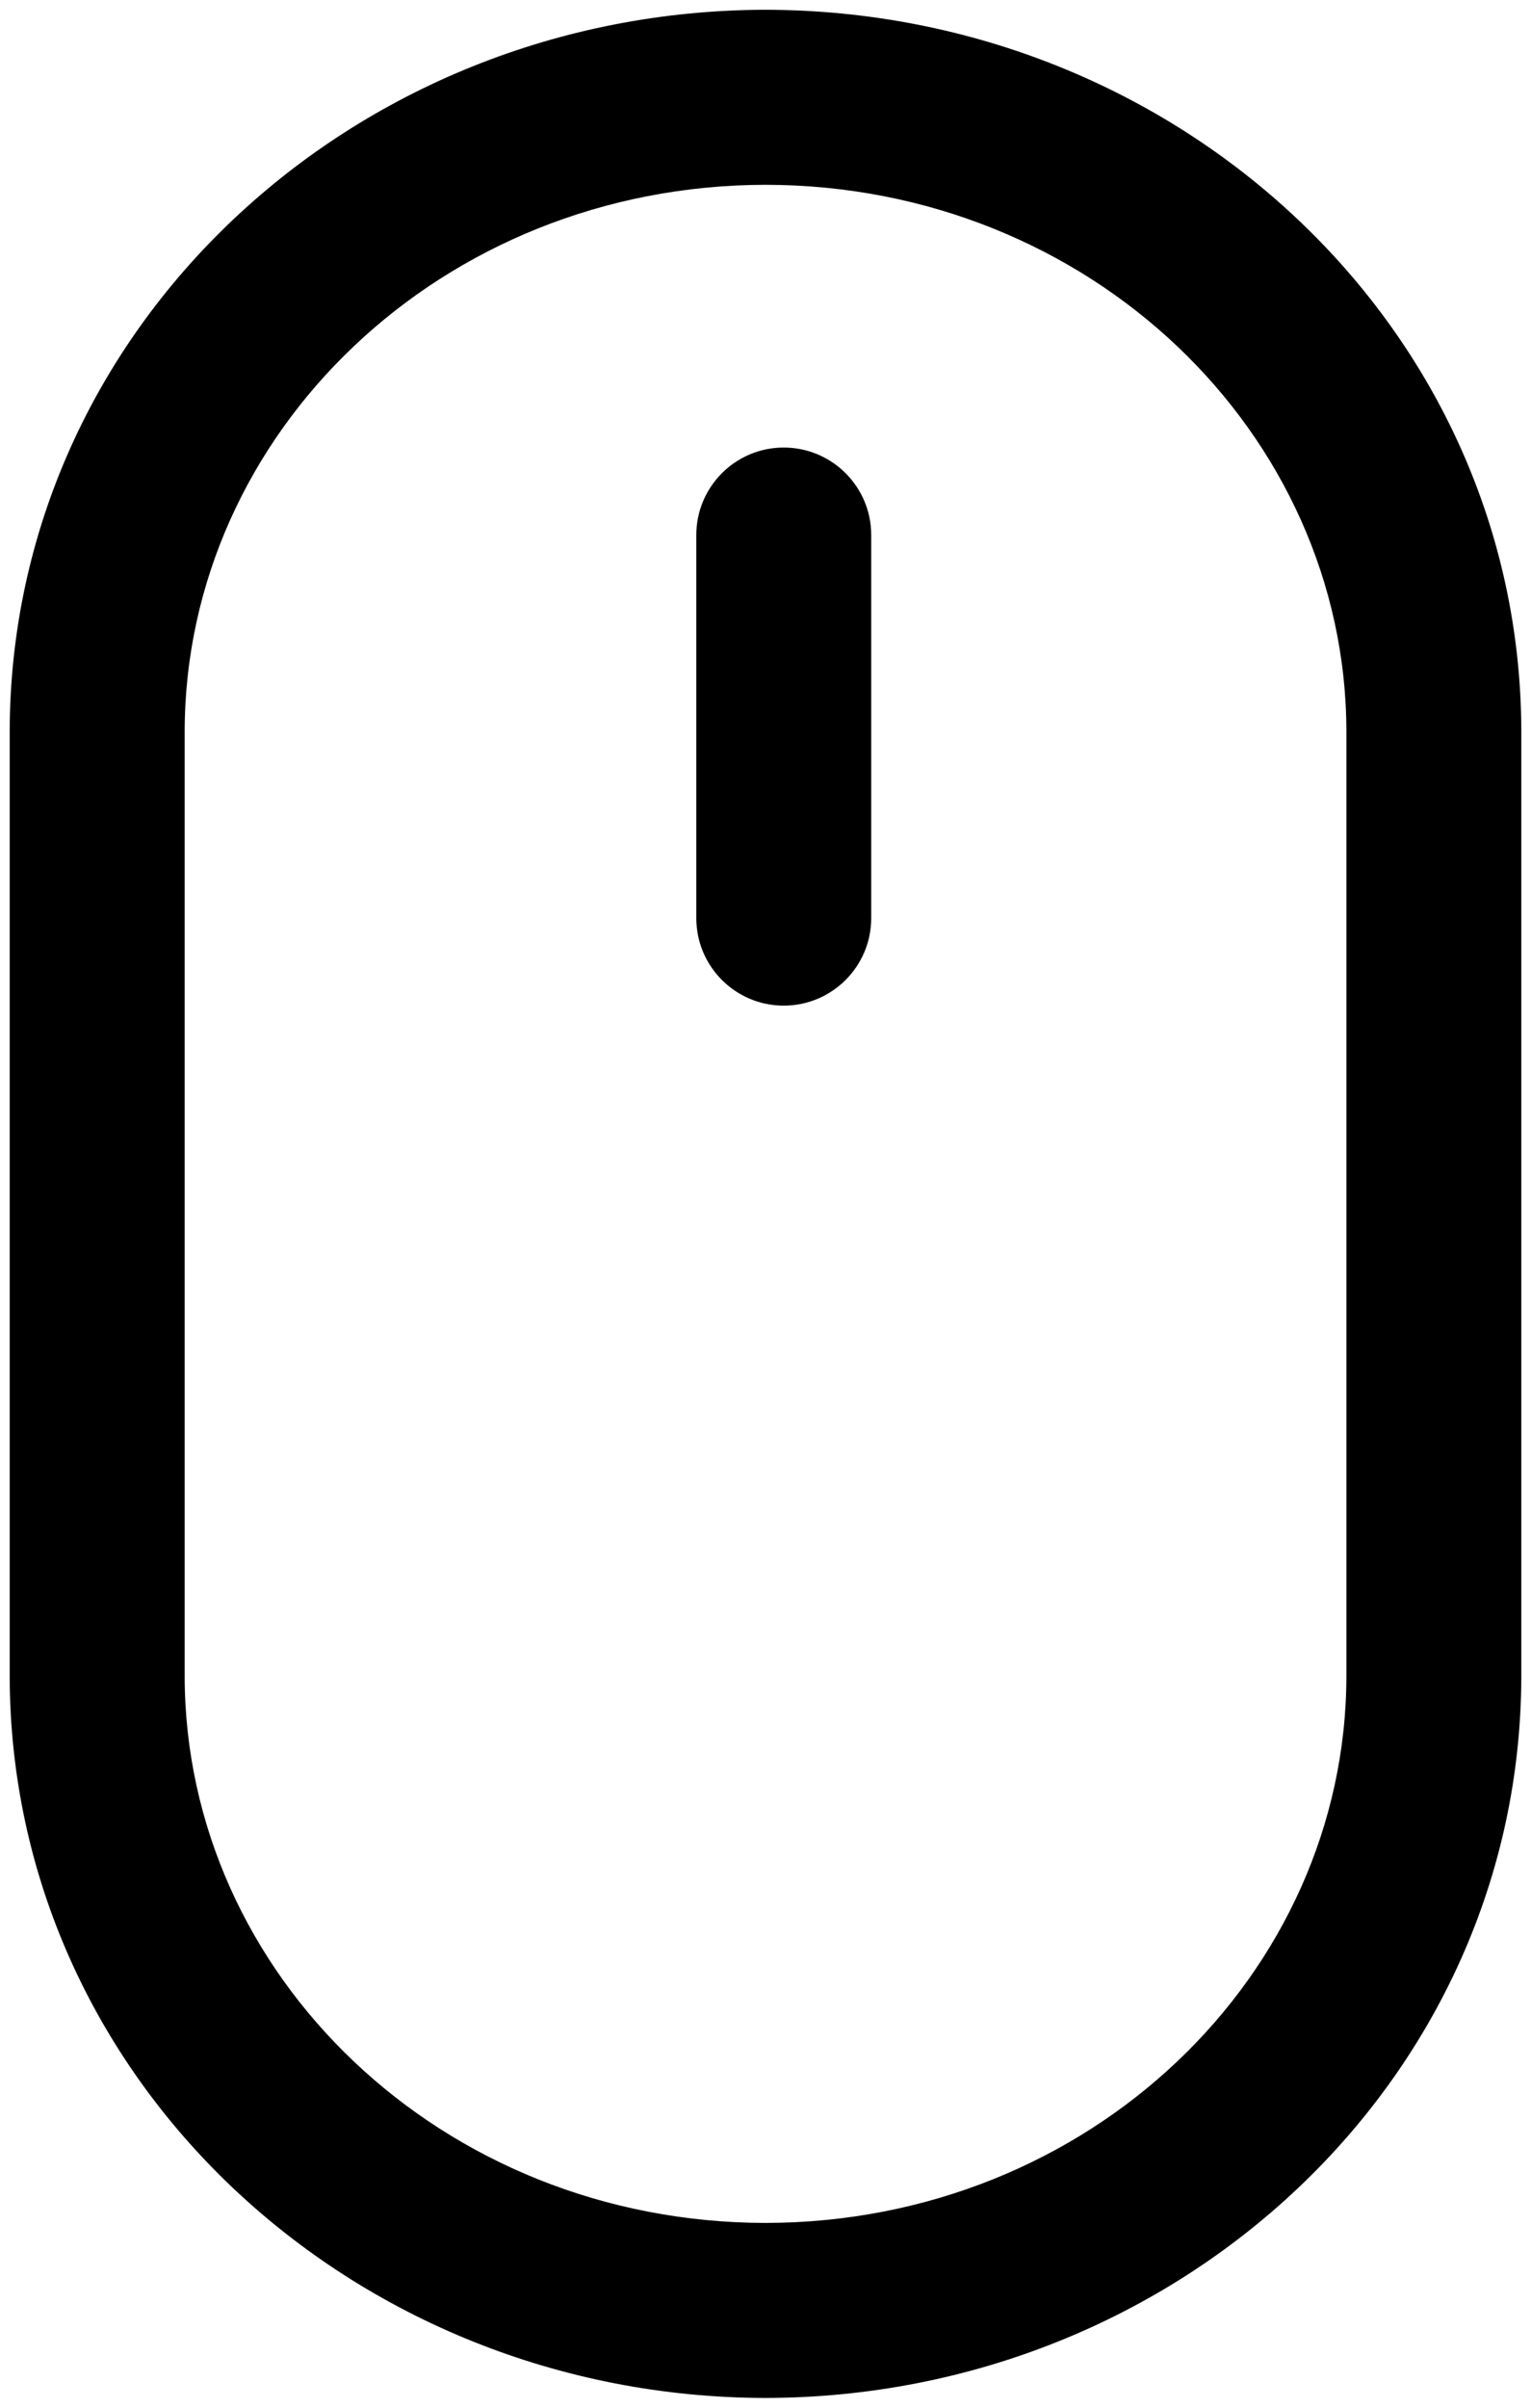 <?xml version="1.0" encoding="utf-8"?>
<!-- Generator: Adobe Illustrator 13.0.0, SVG Export Plug-In . SVG Version: 6.00 Build 14948)  -->
<!DOCTYPE svg PUBLIC "-//W3C//DTD SVG 1.1//EN" "http://www.w3.org/Graphics/SVG/1.1/DTD/svg11.dtd">
<svg version="1.1" id="Layer_1" xmlns="http://www.w3.org/2000/svg" xmlns:xlink="http://www.w3.org/1999/xlink" x="0px" y="0px"
	 width="21px" height="33px" viewBox="0 0 21 33" enable-background="new 0 0 21 33" xml:space="preserve">
<path d="M10.501,0.134C4.824,0.144,0.144,4.51,0.133,10.022v12.955c0.011,5.513,4.691,9.88,10.368,9.889
	c5.676-0.009,10.356-4.376,10.366-9.889V10.022C20.857,4.51,16.177,0.144,10.501,0.134z M18.468,22.978
	c-0.009,4.086-3.521,7.484-7.967,7.489c-4.448-0.005-7.96-3.403-7.968-7.489V10.022c0.008-4.086,3.52-7.484,7.968-7.489
	c4.446,0.004,7.958,3.403,7.967,7.489V22.978z M10.75,6.134c-0.662,0-1.199,0.537-1.199,1.199v5.251
	c0,0.662,0.537,1.199,1.199,1.199s1.2-0.537,1.2-1.199V7.333C11.95,6.671,11.412,6.134,10.75,6.134z"/>
</svg>
